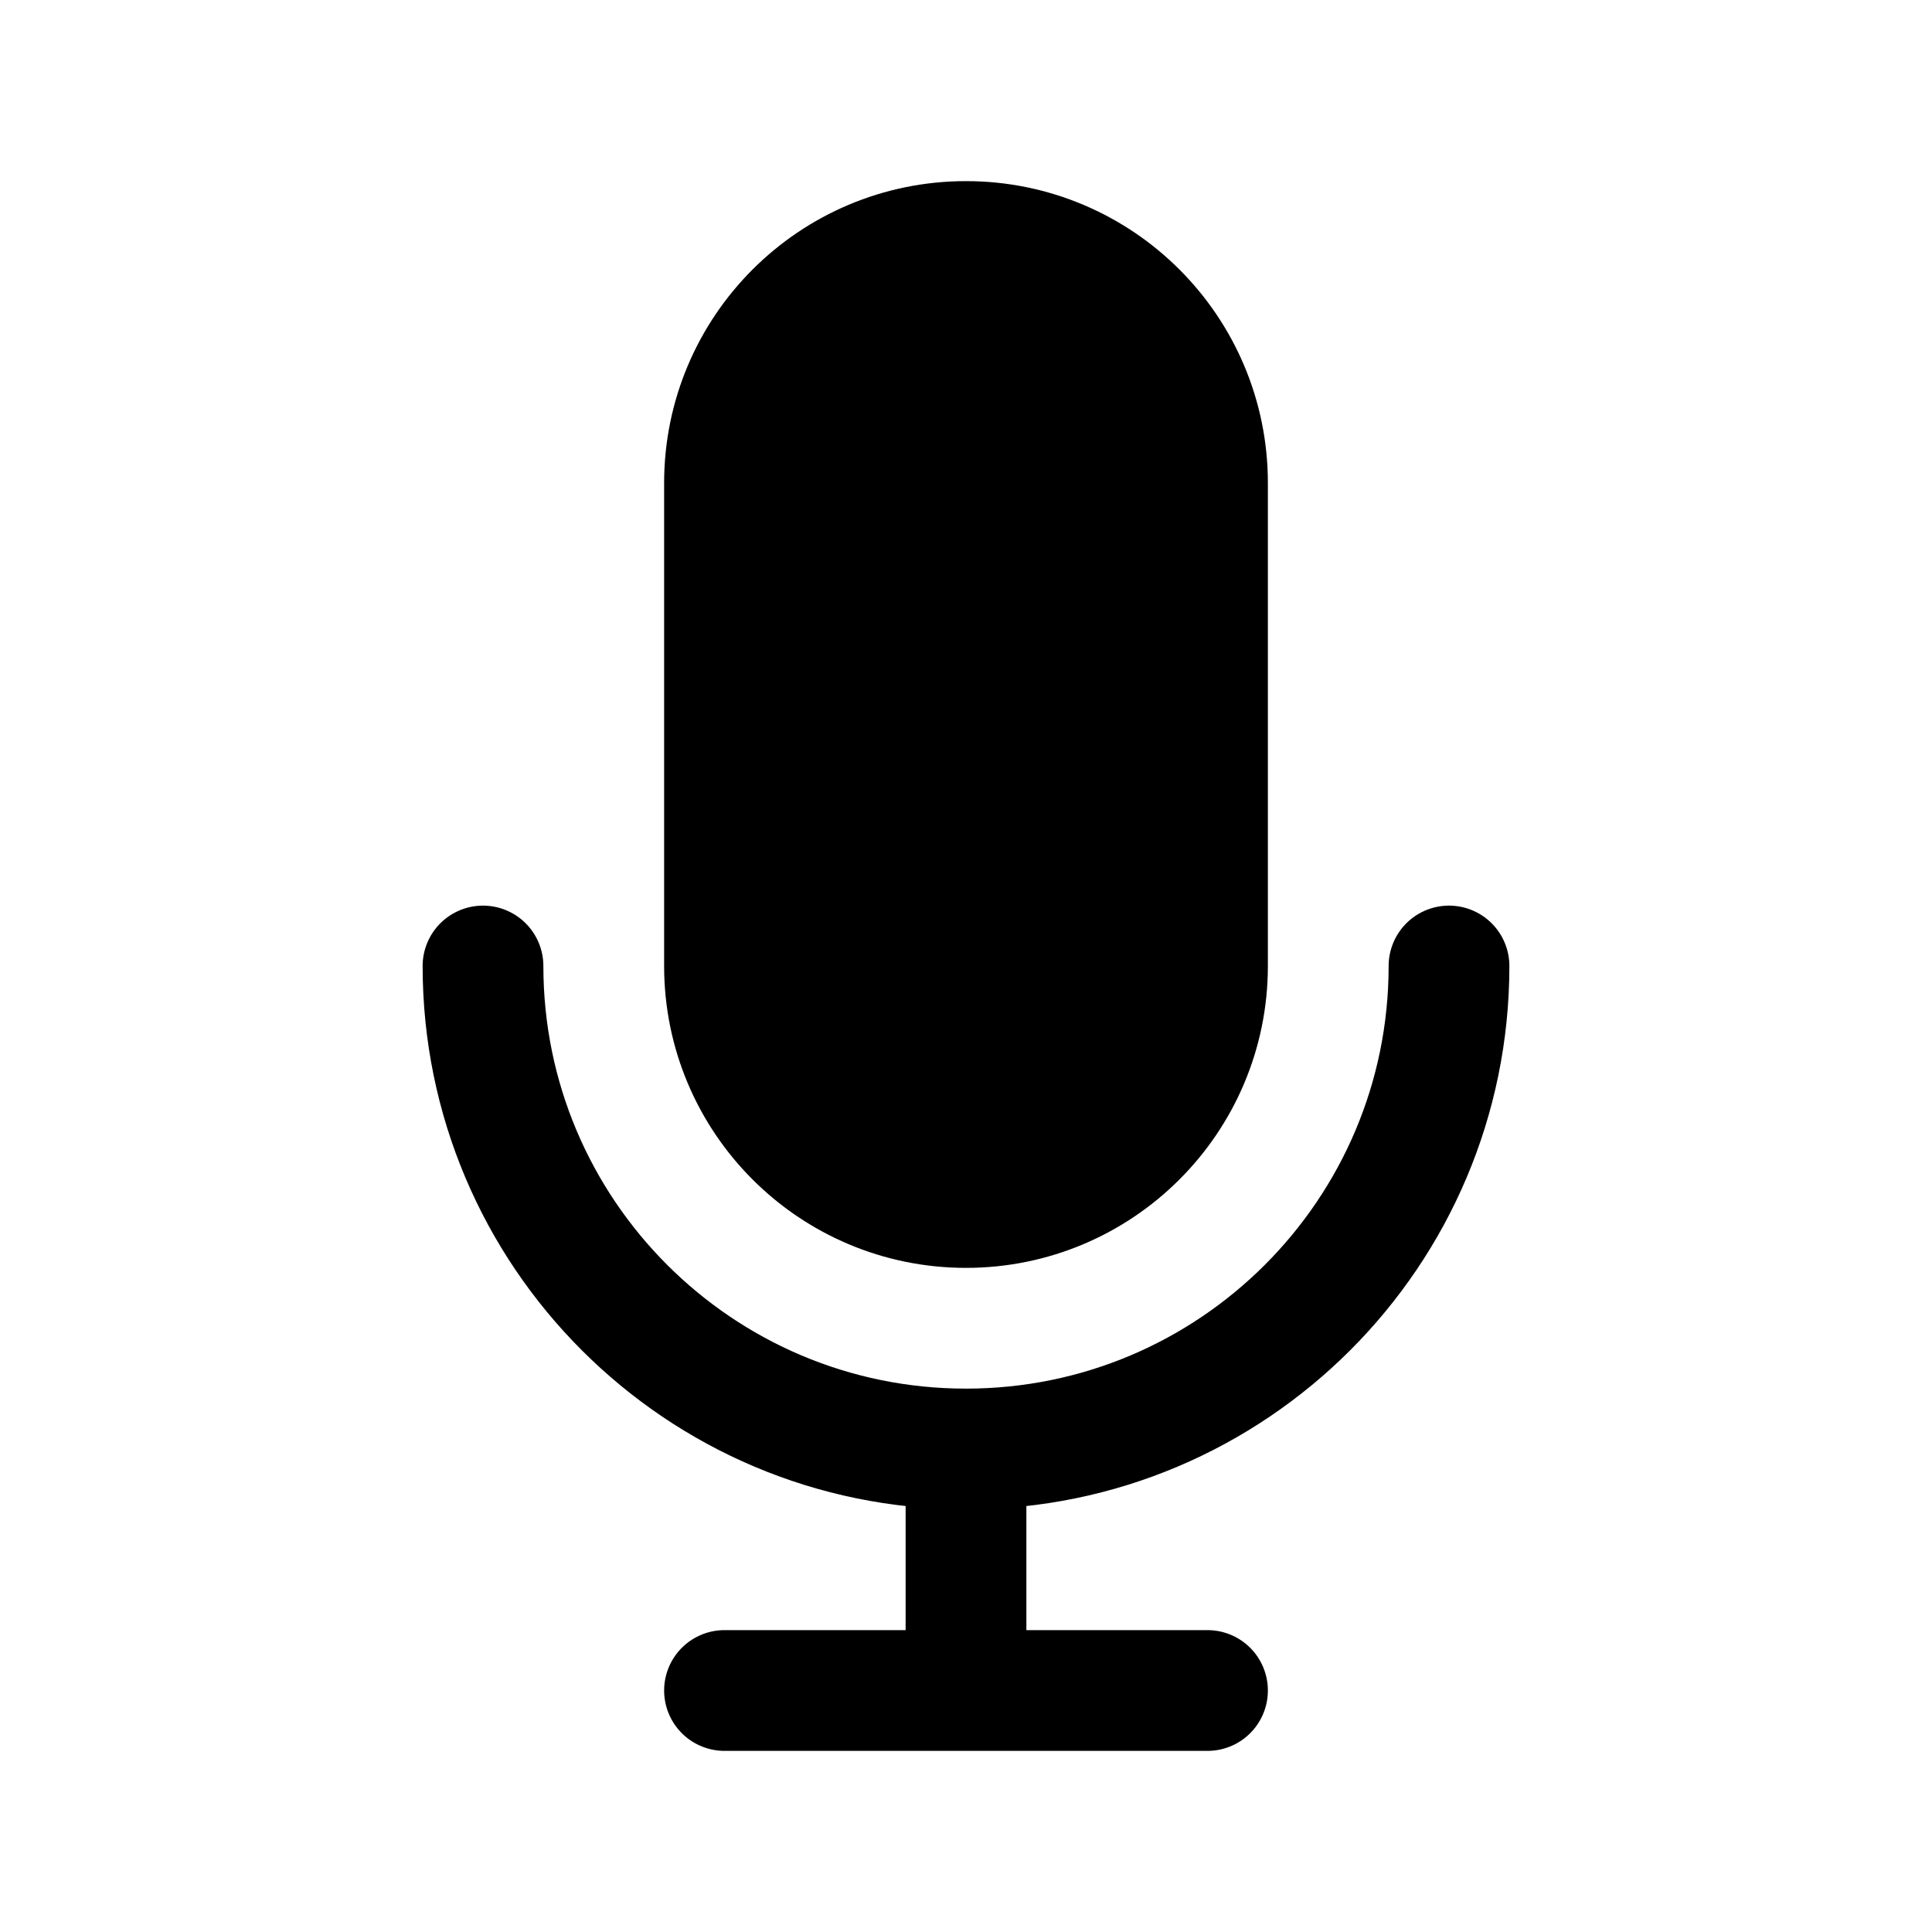 <svg width="120" height="120" fill="none" viewBox="0 0 24 24"><g id="iconCarrier"><path fill="#&lt;wallbash_4xa9&gt;" d="M9 6C9 4.343 10.343 3 12 3C13.657 3 15 4.343 15 6V12C15 13.657 13.657 15 12 15C10.343 15 9 13.657 9 12V6Z" opacity=".15" style="--darkreader-inline-fill:#000000"/><path stroke="#&lt;wallbash_4xa9&gt;" stroke-linecap="round" stroke-linejoin="round" stroke-width="1.5" d="M18 12C18 15.314 15.314 18 12 18M12 18C8.686 18 6 15.314 6 12M12 18V21M12 21H15M12 21H9M15 6V12C15 13.657 13.657 15 12 15C10.343 15 9 13.657 9 12V6C9 4.343 10.343 3 12 3C13.657 3 15 4.343 15 6Z" style="--darkreader-inline-stroke:#ffffff"/></g></svg>